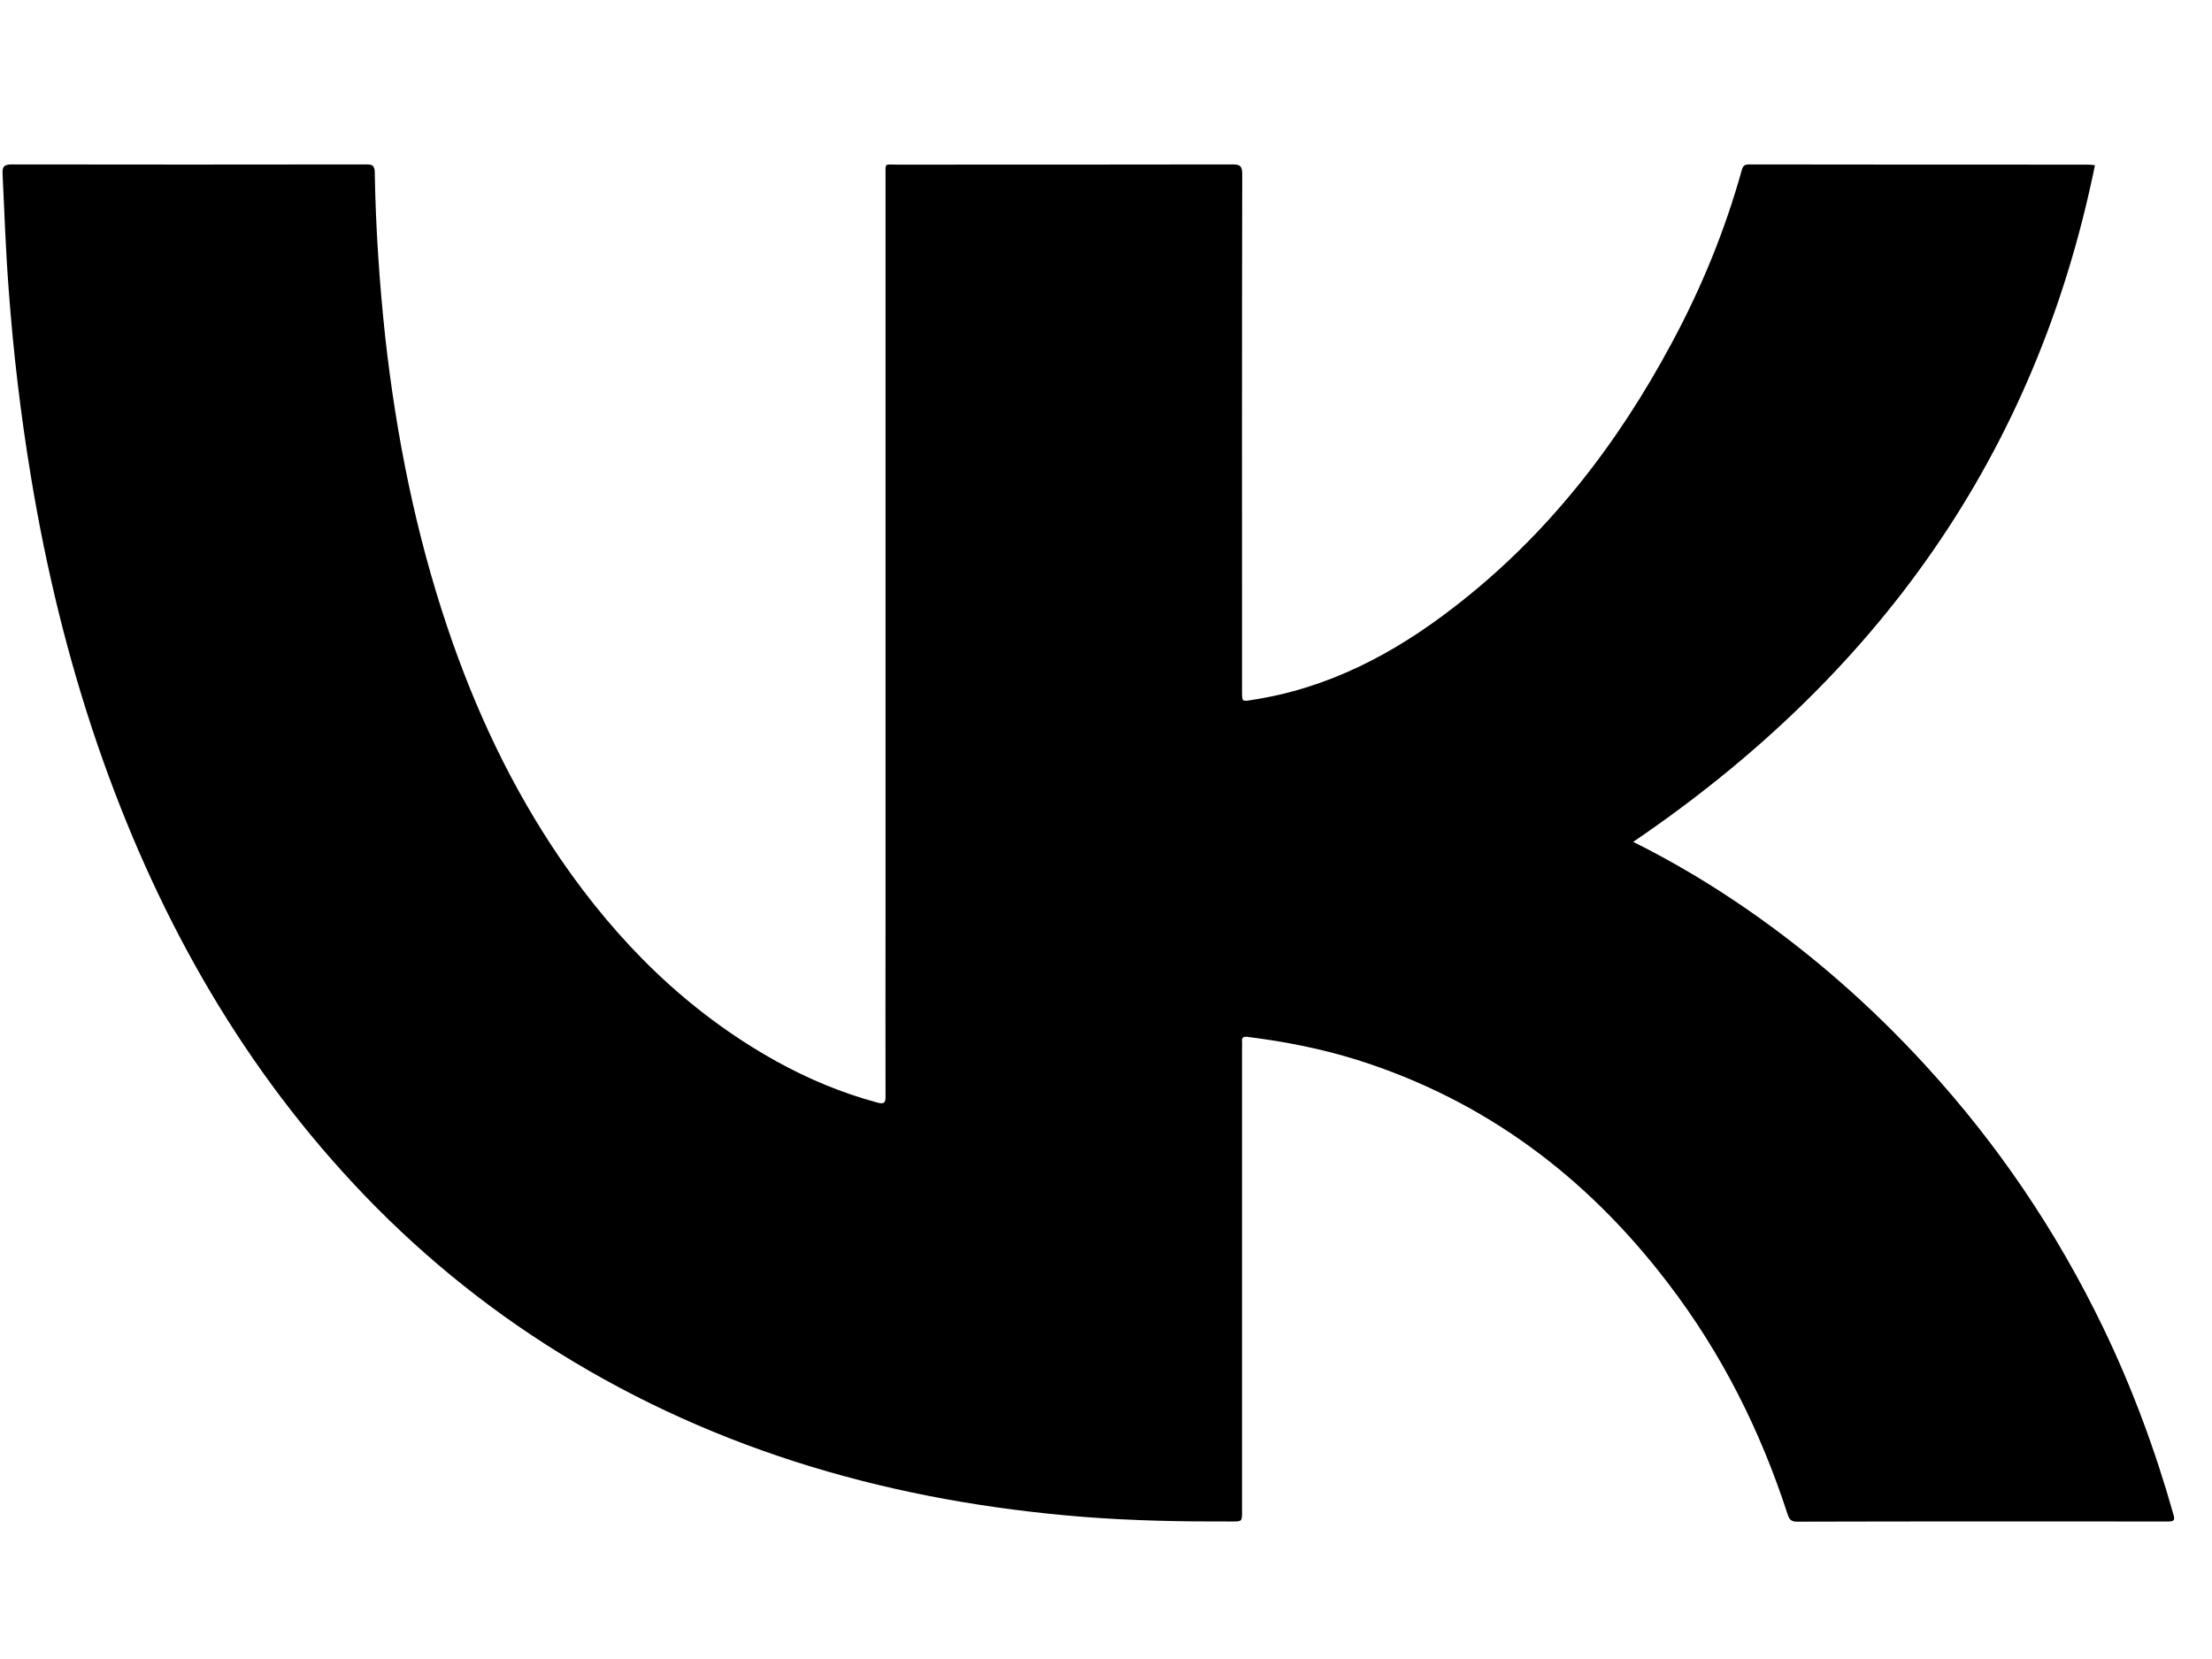 <svg width="12" height="9" viewBox="0 0 12 9" xmlns="http://www.w3.org/2000/svg">
<path d="M8.86 4.567C9.073 4.673 9.278 4.795 9.475 4.931C9.831 5.177 10.154 5.461 10.446 5.78C10.836 6.205 11.156 6.678 11.407 7.197C11.566 7.526 11.692 7.866 11.791 8.217C11.799 8.244 11.796 8.254 11.764 8.254C11.092 8.254 10.419 8.253 9.747 8.255C9.711 8.255 9.705 8.236 9.696 8.21C9.549 7.758 9.338 7.338 9.048 6.96C8.61 6.386 8.057 5.969 7.363 5.75C7.168 5.689 6.969 5.65 6.767 5.625C6.743 5.622 6.736 5.63 6.738 5.652C6.739 5.664 6.738 5.675 6.738 5.687C6.738 6.524 6.738 7.361 6.738 8.199C6.738 8.254 6.738 8.254 6.682 8.254C6.413 8.255 6.145 8.25 5.877 8.229C4.861 8.148 3.903 7.88 3.031 7.338C2.62 7.083 2.25 6.778 1.92 6.424C1.279 5.737 0.837 4.933 0.532 4.049C0.368 3.572 0.25 3.084 0.168 2.587C0.112 2.249 0.072 1.91 0.047 1.569C0.031 1.361 0.024 1.153 0.014 0.945C0.012 0.905 0.02 0.892 0.064 0.892C0.704 0.893 1.345 0.893 1.986 0.892C2.02 0.892 2.032 0.897 2.033 0.935C2.038 1.234 2.058 1.532 2.09 1.83C2.15 2.366 2.255 2.892 2.427 3.403C2.577 3.849 2.775 4.271 3.04 4.659C3.35 5.111 3.729 5.489 4.211 5.757C4.384 5.853 4.566 5.929 4.758 5.981C4.796 5.991 4.805 5.984 4.804 5.946C4.803 5.637 4.804 5.327 4.804 5.018C4.804 3.663 4.804 2.308 4.804 0.952C4.804 0.882 4.797 0.893 4.863 0.893C5.471 0.893 6.079 0.893 6.687 0.892C6.727 0.892 6.739 0.901 6.739 0.943C6.737 1.88 6.738 2.816 6.738 3.753C6.738 3.807 6.738 3.806 6.793 3.797C7.206 3.734 7.563 3.546 7.889 3.293C8.391 2.906 8.771 2.417 9.069 1.861C9.23 1.562 9.358 1.25 9.449 0.923C9.455 0.9 9.464 0.892 9.489 0.892C10.103 0.893 10.716 0.893 11.33 0.893C11.338 0.893 11.347 0.895 11.365 0.896C11.044 2.474 10.178 3.672 8.86 4.567Z"/>
</svg>
